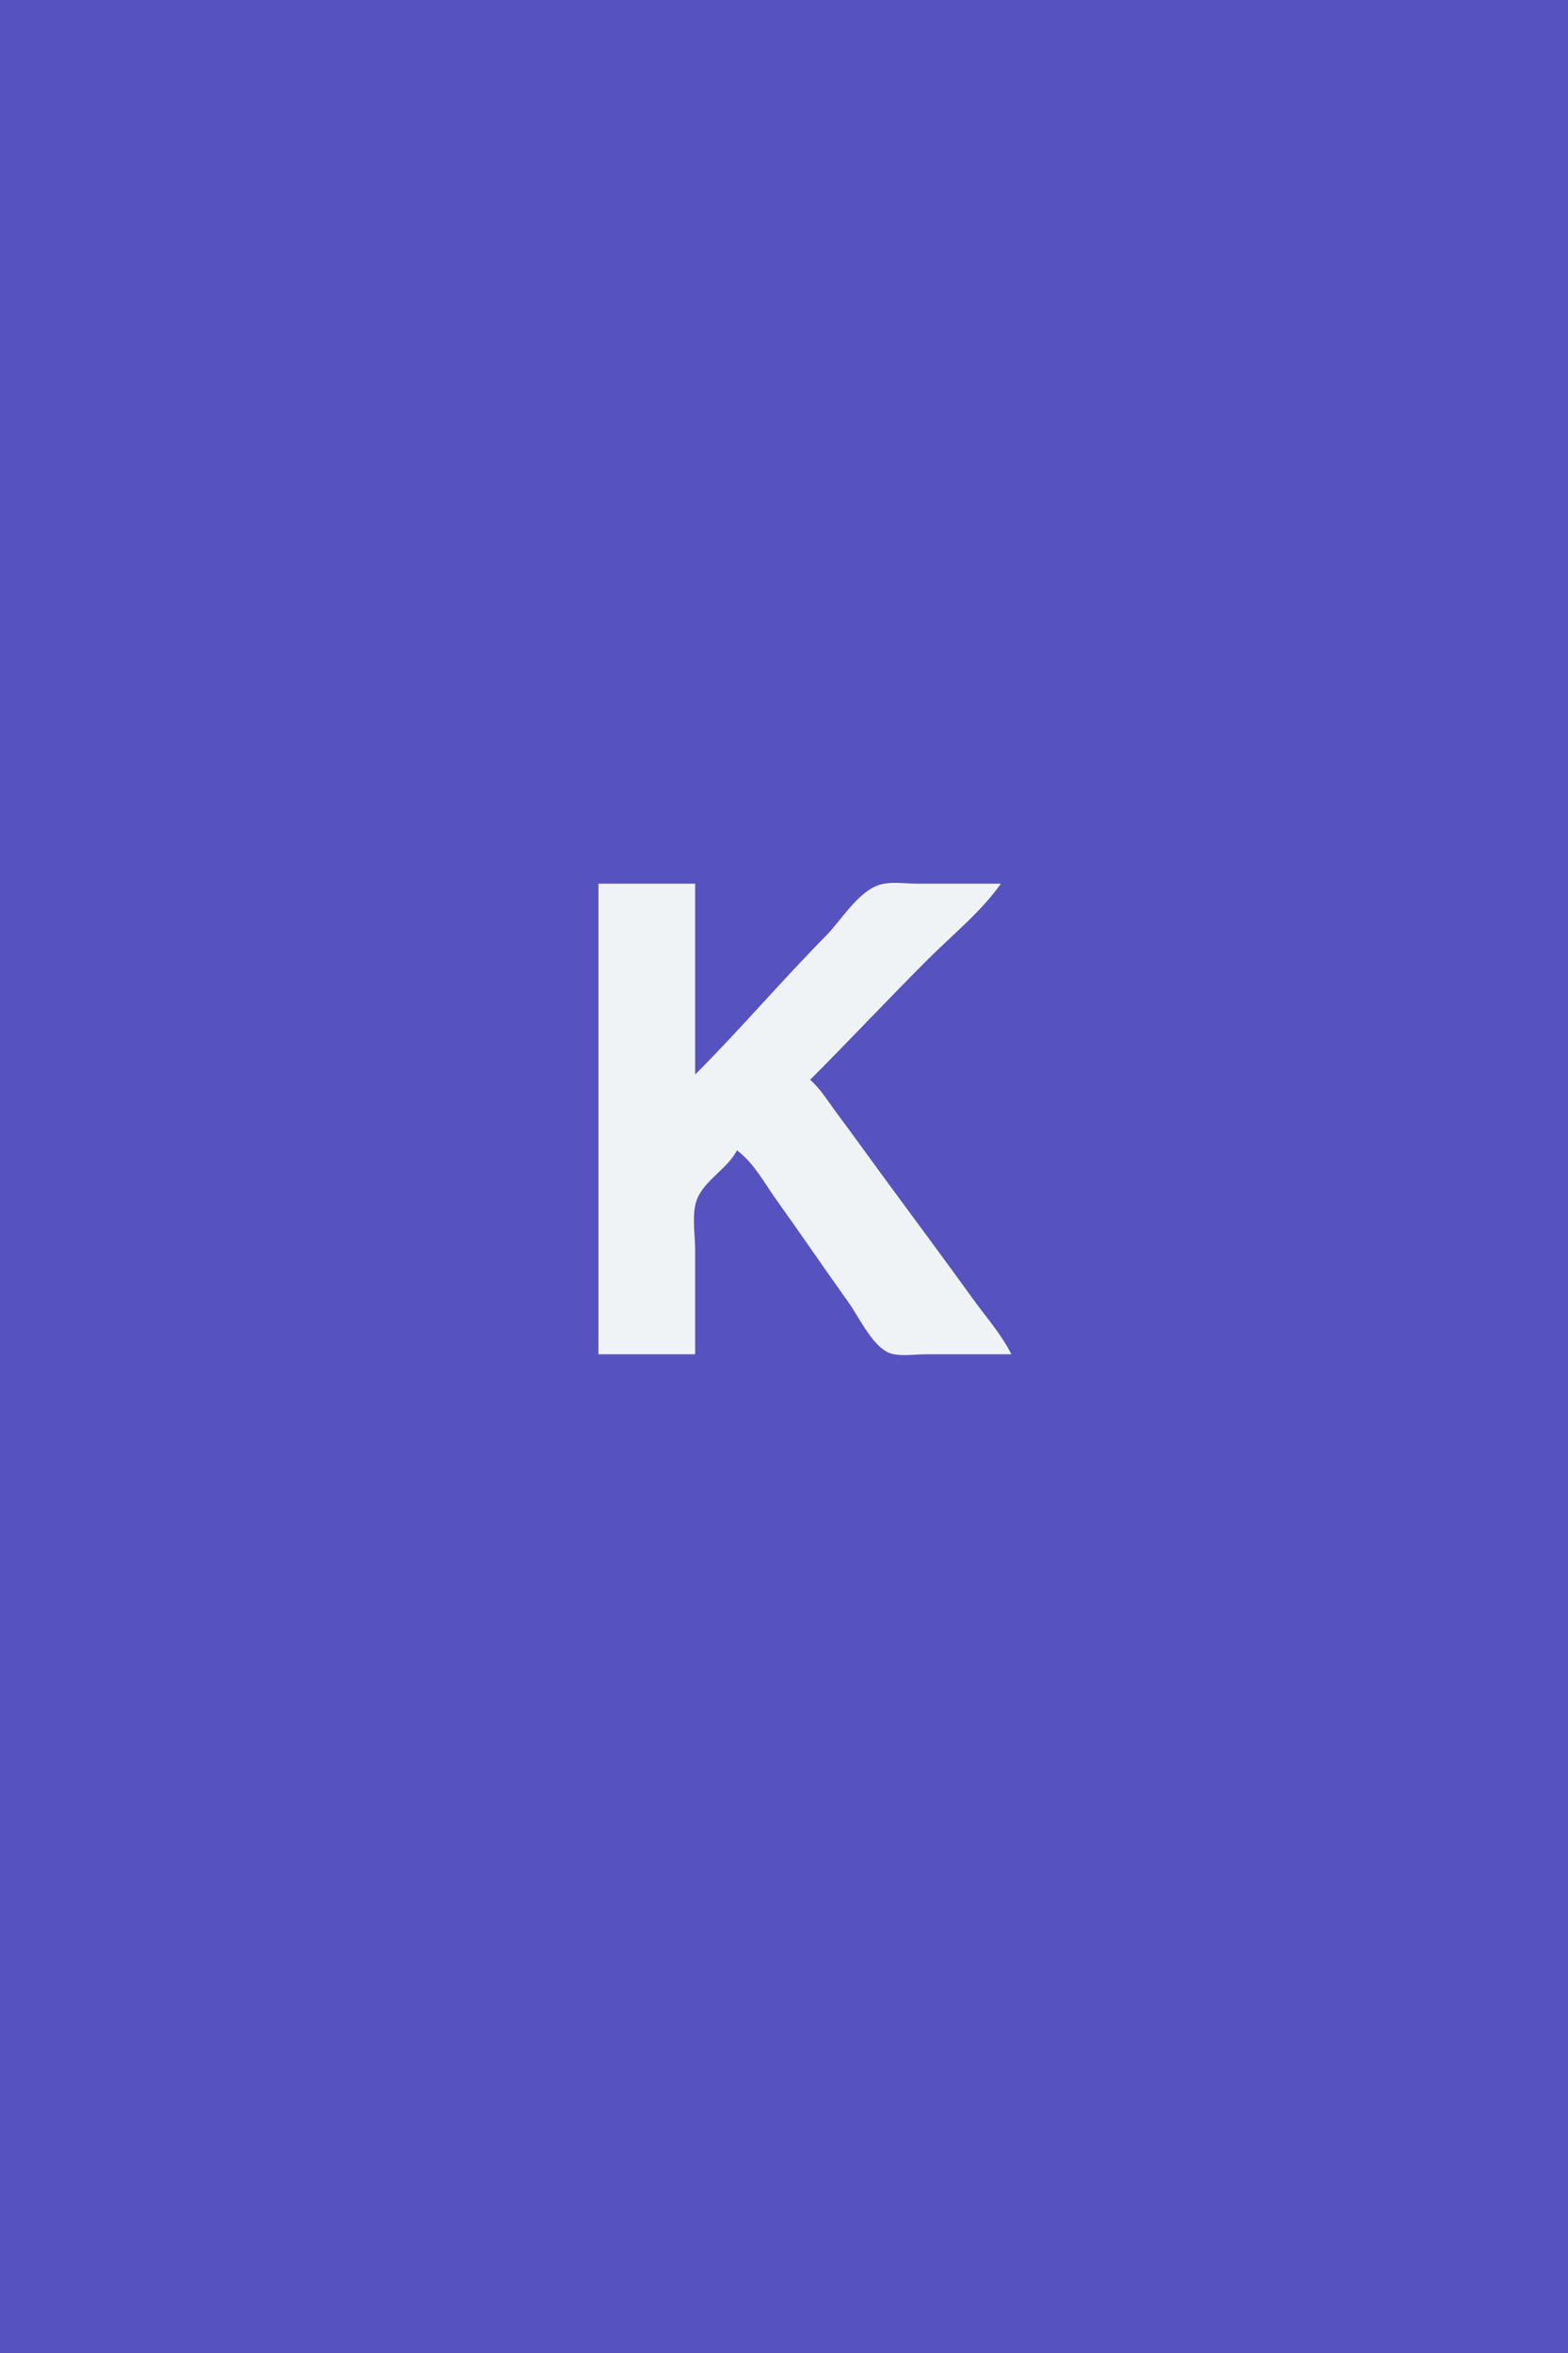 <?xml version="1.0" standalone="yes"?>
<svg xmlns="http://www.w3.org/2000/svg" width="600" height="900">
<path style="fill:#5652bf; stroke:none;" d="M0 0L0 900L600 900L600 0L0 0z"/>
<path style="fill:#f0f3f5; stroke:none;" d="M229 338L229 518L266 518L266 478C266 472.291 264.609 464.409 266.603 459C269.373 451.489 278.271 447.189 282 440C288.425 444.743 292.529 452.554 297.14 459C306.388 471.927 315.338 485.068 324.579 498C328.551 503.558 333.158 513.548 339.184 516.972C343.096 519.195 349.652 518 354 518L387 518C383.223 510.408 377.374 503.855 372.424 497C362.019 482.589 351.431 468.308 340.884 454C334.02 444.687 327.297 435.27 320.374 426C317.055 421.555 314.16 416.695 310 413C325.181 397.819 339.829 382.171 355 367C364.283 357.717 375.436 348.738 383 338L351 338C346.405 338 340.369 336.993 336 338.603C327.96 341.568 321.839 352.085 315.996 358C298.929 375.279 283.177 393.823 266 411L266 338L229 338z"/>
</svg>
